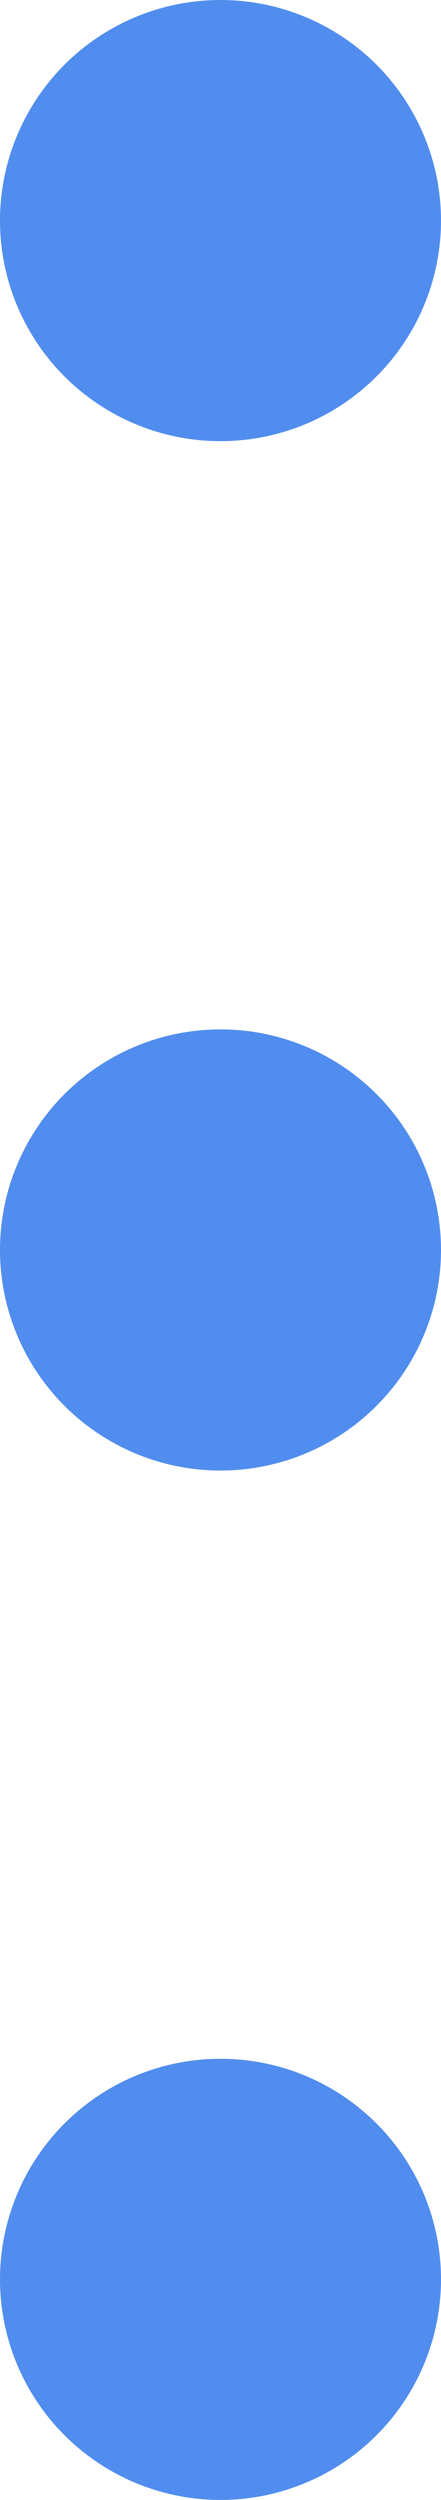 <?xml version="1.0" encoding="UTF-8" standalone="no"?>
<svg width="3px" height="17px" viewBox="0 0 3 17" version="1.1" xmlns="http://www.w3.org/2000/svg" xmlns:xlink="http://www.w3.org/1999/xlink" xmlns:sketch="http://www.bohemiancoding.com/sketch/ns">
    <!-- Generator: Sketch 3.3.2 (12043) - http://www.bohemiancoding.com/sketch -->
    <title>3 dots-hover</title>
    <desc>Created with Sketch.</desc>
    <defs></defs>
    <g id="Page-1" stroke="none" stroke-width="1" fill="none" fill-rule="evenodd" sketch:type="MSPage">
        <g id="Oval-44-+-Oval-44-+-Oval-44" sketch:type="MSLayerGroup" fill="#518DEE">
            <circle id="Oval-44" sketch:type="MSShapeGroup" cx="1.5" cy="1.5" r="1.5"></circle>
            <circle id="Oval-44" sketch:type="MSShapeGroup" cx="1.5" cy="8.5" r="1.5"></circle>
            <circle id="Oval-44" sketch:type="MSShapeGroup" cx="1.5" cy="15.5" r="1.5"></circle>
        </g>
    </g>
</svg>